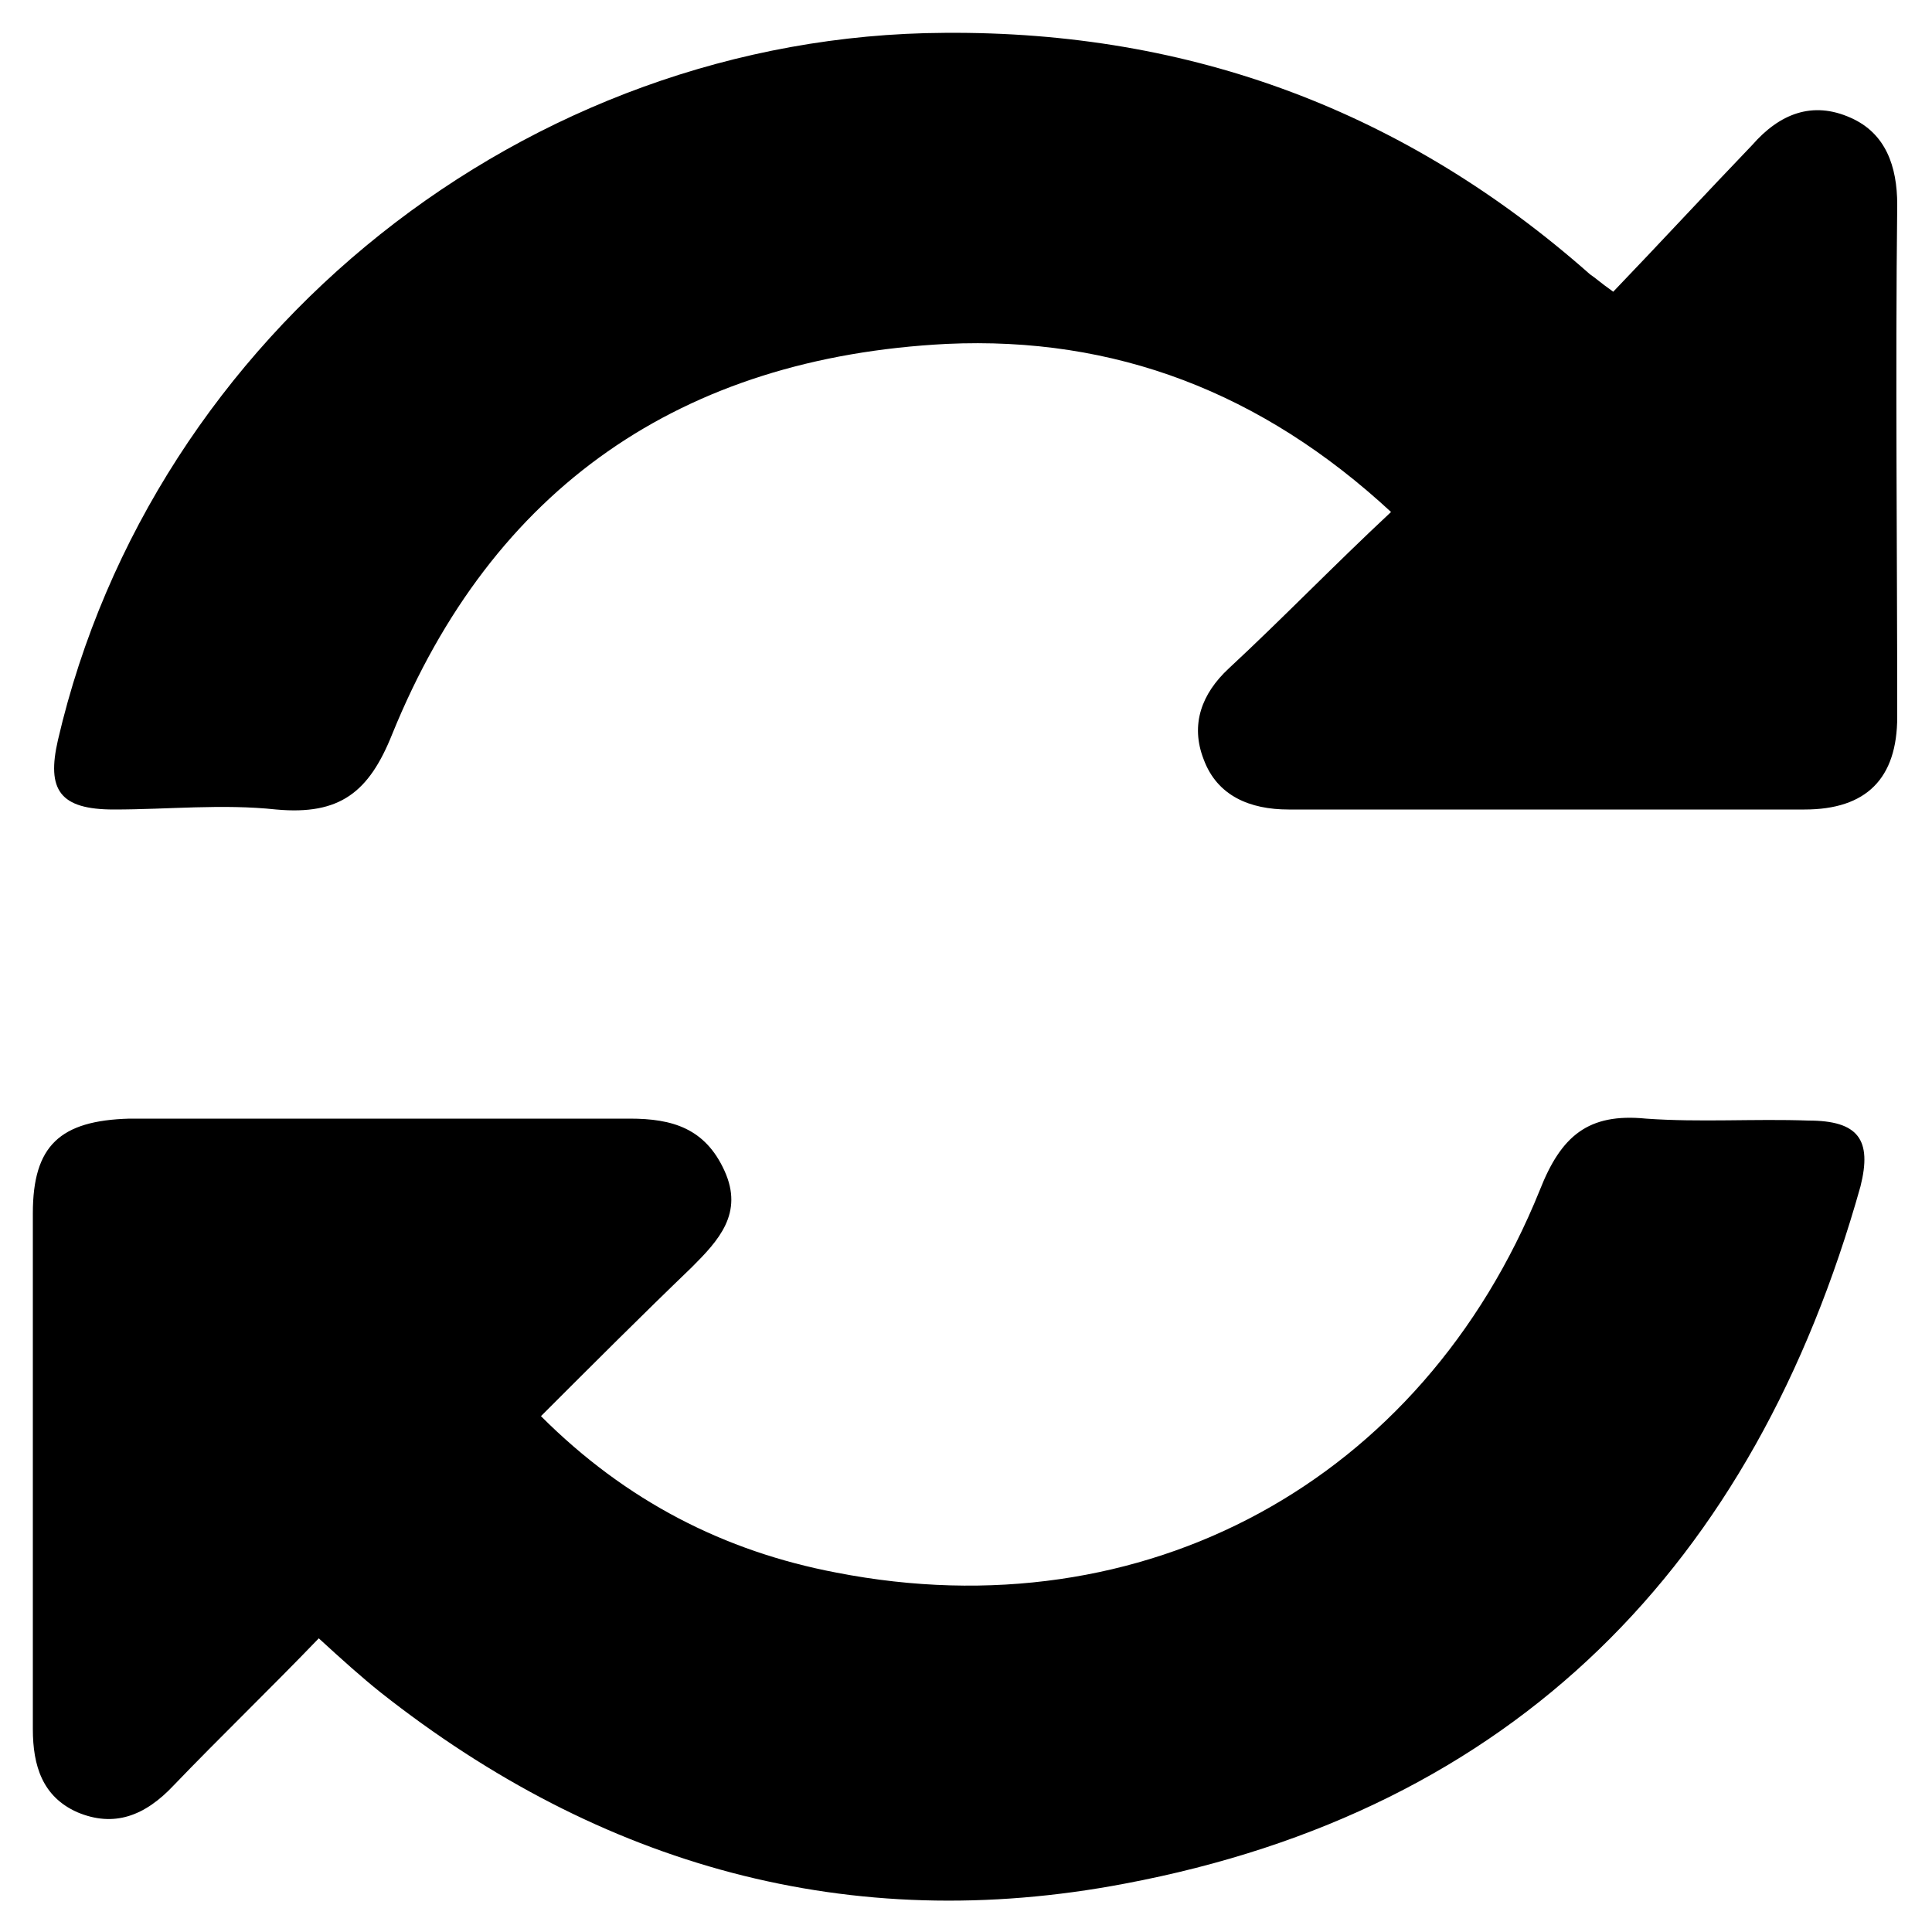 <?xml version="1.0" encoding="utf-8"?>
<!-- Generator: Adobe Illustrator 19.2.1, SVG Export Plug-In . SVG Version: 6.00 Build 0)  -->
<!DOCTYPE svg PUBLIC "-//W3C//DTD SVG 1.1//EN" "http://www.w3.org/Graphics/SVG/1.1/DTD/svg11.dtd">
<svg version="1.1" id="Layer_1" xmlns="http://www.w3.org/2000/svg" xmlns:xlink="http://www.w3.org/1999/xlink" x="0px" y="0px"
	 viewBox="0 0 100 100" style="enable-background:new 0 0 100 100;" xml:space="preserve">
<style type="text/css">
	.st0{display:none;}
	.st1{display:inline;}
</style>
<g class="st0">
	<path class="st1" d="M50.2,86.5c-6.6-0.2-12.8-1.8-18.7-4.7C18.9,75.7,9,66.5,1.6,54.7c-1.8-2.9-2.1-5.7-0.2-8.7
		c9.8-15.3,22.4-26.8,40.4-31.4c8.5-2.2,16.7-0.9,24.6,2.6c13.2,5.8,23.4,15.2,31.4,27.1c2.8,4.1,2.8,7.9,0,12
		C88.1,70.4,75.7,81,58.6,85.3C55.9,86,53,86.1,50.2,86.5z M76.3,50.2c0.1-14.7-11.5-26.5-26.1-26.6c-14.5-0.1-26.5,11.8-26.6,26.3
		c-0.1,14.3,11.8,26.3,26.1,26.4C64.5,76.3,76.2,64.8,76.3,50.2z"/>
	<path class="st1" d="M64.7,50.1c0,8.4-6.5,14.7-15,14.6c-7.9-0.1-14.5-6.8-14.4-14.8c0.1-8.1,6.7-14.6,14.9-14.6
		C58.3,35.3,64.8,41.9,64.7,50.1z"/>
</g>
<g>
	<path d="M72,26.5c-6.7-6.2-14.3-9.1-23-8.7c-13.7,0.7-23.5,7.4-28.7,20.2c-1.2,3-2.7,4.2-6,3.9c-2.8-0.3-5.6,0-8.4,0
		c-2.8,0-3.5-1-2.9-3.6C7.9,17.2,27.3,1.8,48.9,1.7c12.8-0.1,23.9,4.1,33.4,12.5c0.3,0.2,0.5,0.4,1.2,0.9c2.4-2.5,4.8-5.1,7.2-7.6
		c1.4-1.6,3.1-2.3,5.1-1.4c1.8,0.8,2.4,2.5,2.4,4.5c-0.1,8.8,0,17.6,0,26.5c0,3.2-1.6,4.8-4.8,4.8c-8.9,0-17.8,0-26.7,0
		c-2,0-3.7-0.7-4.4-2.6c-0.7-1.8-0.1-3.4,1.3-4.7C66.4,32,69,29.3,72,26.5z"/>
	<path d="M16.5,84.8c-2.6,2.7-5.1,5.1-7.5,7.6C7.5,94,5.9,94.6,4,93.8c-1.8-0.8-2.3-2.4-2.3-4.3c0-8.9,0-17.8,0-26.7
		c0-3.5,1.4-4.8,5-4.9c8.6,0,17.3,0,25.9,0c2.2,0,3.9,0.5,4.9,2.7c1,2.2-0.3,3.6-1.7,5c-2.6,2.5-5.1,5-7.8,7.7
		c4.4,4.4,9.5,7,15.3,8.1c15.9,3.1,30.3-4.7,36.4-19.8c1.1-2.8,2.5-4,5.5-3.7c2.8,0.2,5.6,0,8.4,0.1c2.6,0,3.3,1,2.7,3.4
		c-5.5,19.6-17.9,32.3-38.1,36.1c-14.2,2.7-27.1-0.9-38.5-9.9C18.7,86.8,17.7,85.9,16.5,84.8z"/>
</g>
</svg>
